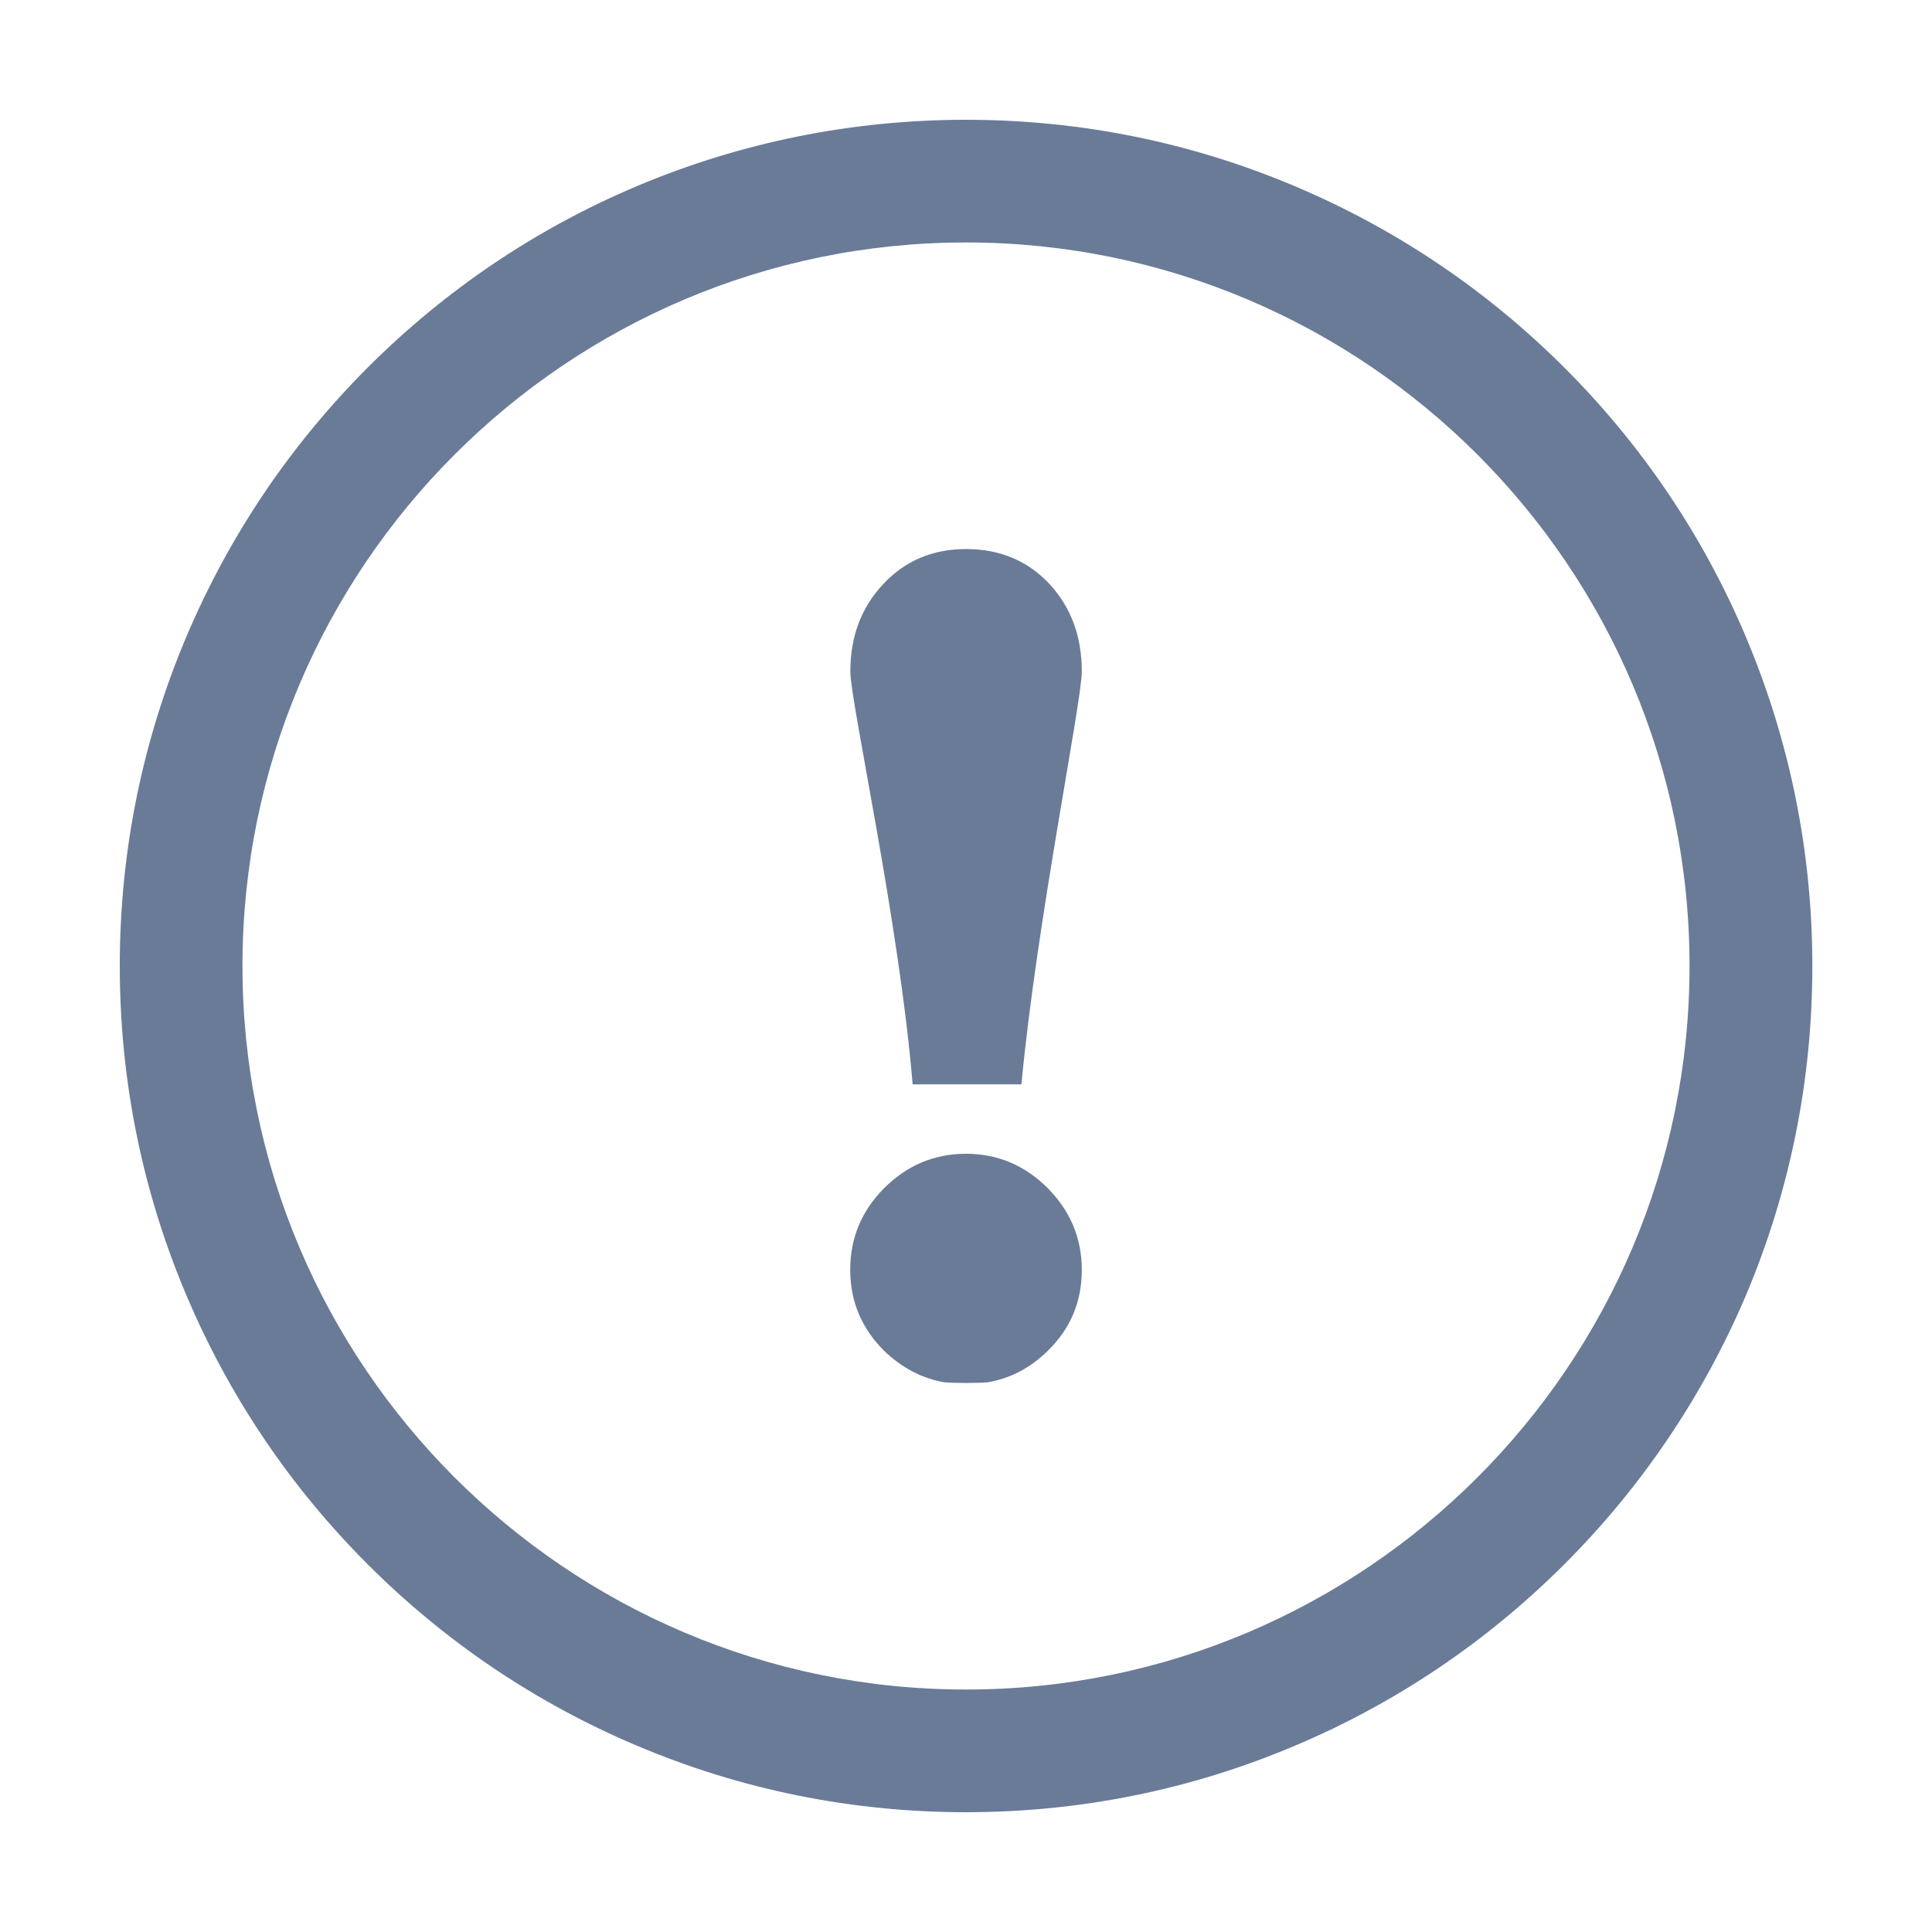 <svg width="16" height="16" viewBox="0 0 16 16" fill="none" xmlns="http://www.w3.org/2000/svg">
<path d="M8.676 11.188C8.866 11.003 8.959 10.78 8.959 10.516C8.959 10.255 8.864 10.028 8.676 9.839C8.487 9.65 8.261 9.555 8 9.555C7.739 9.555 7.512 9.65 7.323 9.839C7.134 10.028 7.041 10.255 7.041 10.516C7.041 10.778 7.136 11.002 7.323 11.188C7.469 11.328 7.636 11.416 7.822 11.448C7.881 11.452 7.939 11.453 8 11.453C8.061 11.453 8.119 11.452 8.178 11.448C8.366 11.416 8.531 11.33 8.676 11.188ZM8.459 8.98C8.584 7.645 8.959 5.811 8.959 5.561C8.959 5.27 8.87 5.03 8.691 4.836C8.511 4.644 8.281 4.547 8.001 4.547C7.722 4.547 7.492 4.645 7.311 4.841C7.131 5.034 7.042 5.275 7.042 5.561C7.042 5.811 7.448 7.645 7.558 8.98H8.459Z" fill="#6A7B98"/>
<path d="M8 15.008C7.055 15.008 6.136 14.822 5.272 14.456C4.438 14.103 3.688 13.598 3.045 12.955C2.402 12.312 1.897 11.562 1.544 10.728C1.178 9.864 0.992 8.945 0.992 8C0.992 7.055 1.178 6.136 1.544 5.272C1.897 4.438 2.402 3.688 3.045 3.044C3.689 2.4 4.438 1.895 5.273 1.542C6.136 1.178 7.055 0.992 8 0.992C8.945 0.992 9.864 1.178 10.728 1.544C11.562 1.897 12.312 2.402 12.956 3.045C13.6 3.689 14.105 4.438 14.458 5.273C14.823 6.138 15.009 7.056 15.009 8.002C15.009 8.947 14.823 9.866 14.458 10.73C14.103 11.562 13.598 12.312 12.955 12.955C12.311 13.598 11.562 14.103 10.727 14.456C9.864 14.822 8.945 15.008 8 15.008ZM8 2.008C4.695 2.008 2.008 4.695 2.008 8C2.008 11.305 4.695 13.992 8 13.992C11.305 13.992 13.992 11.305 13.992 8C13.992 4.695 11.305 2.008 8 2.008Z" fill="#6A7B98"/>
</svg>
